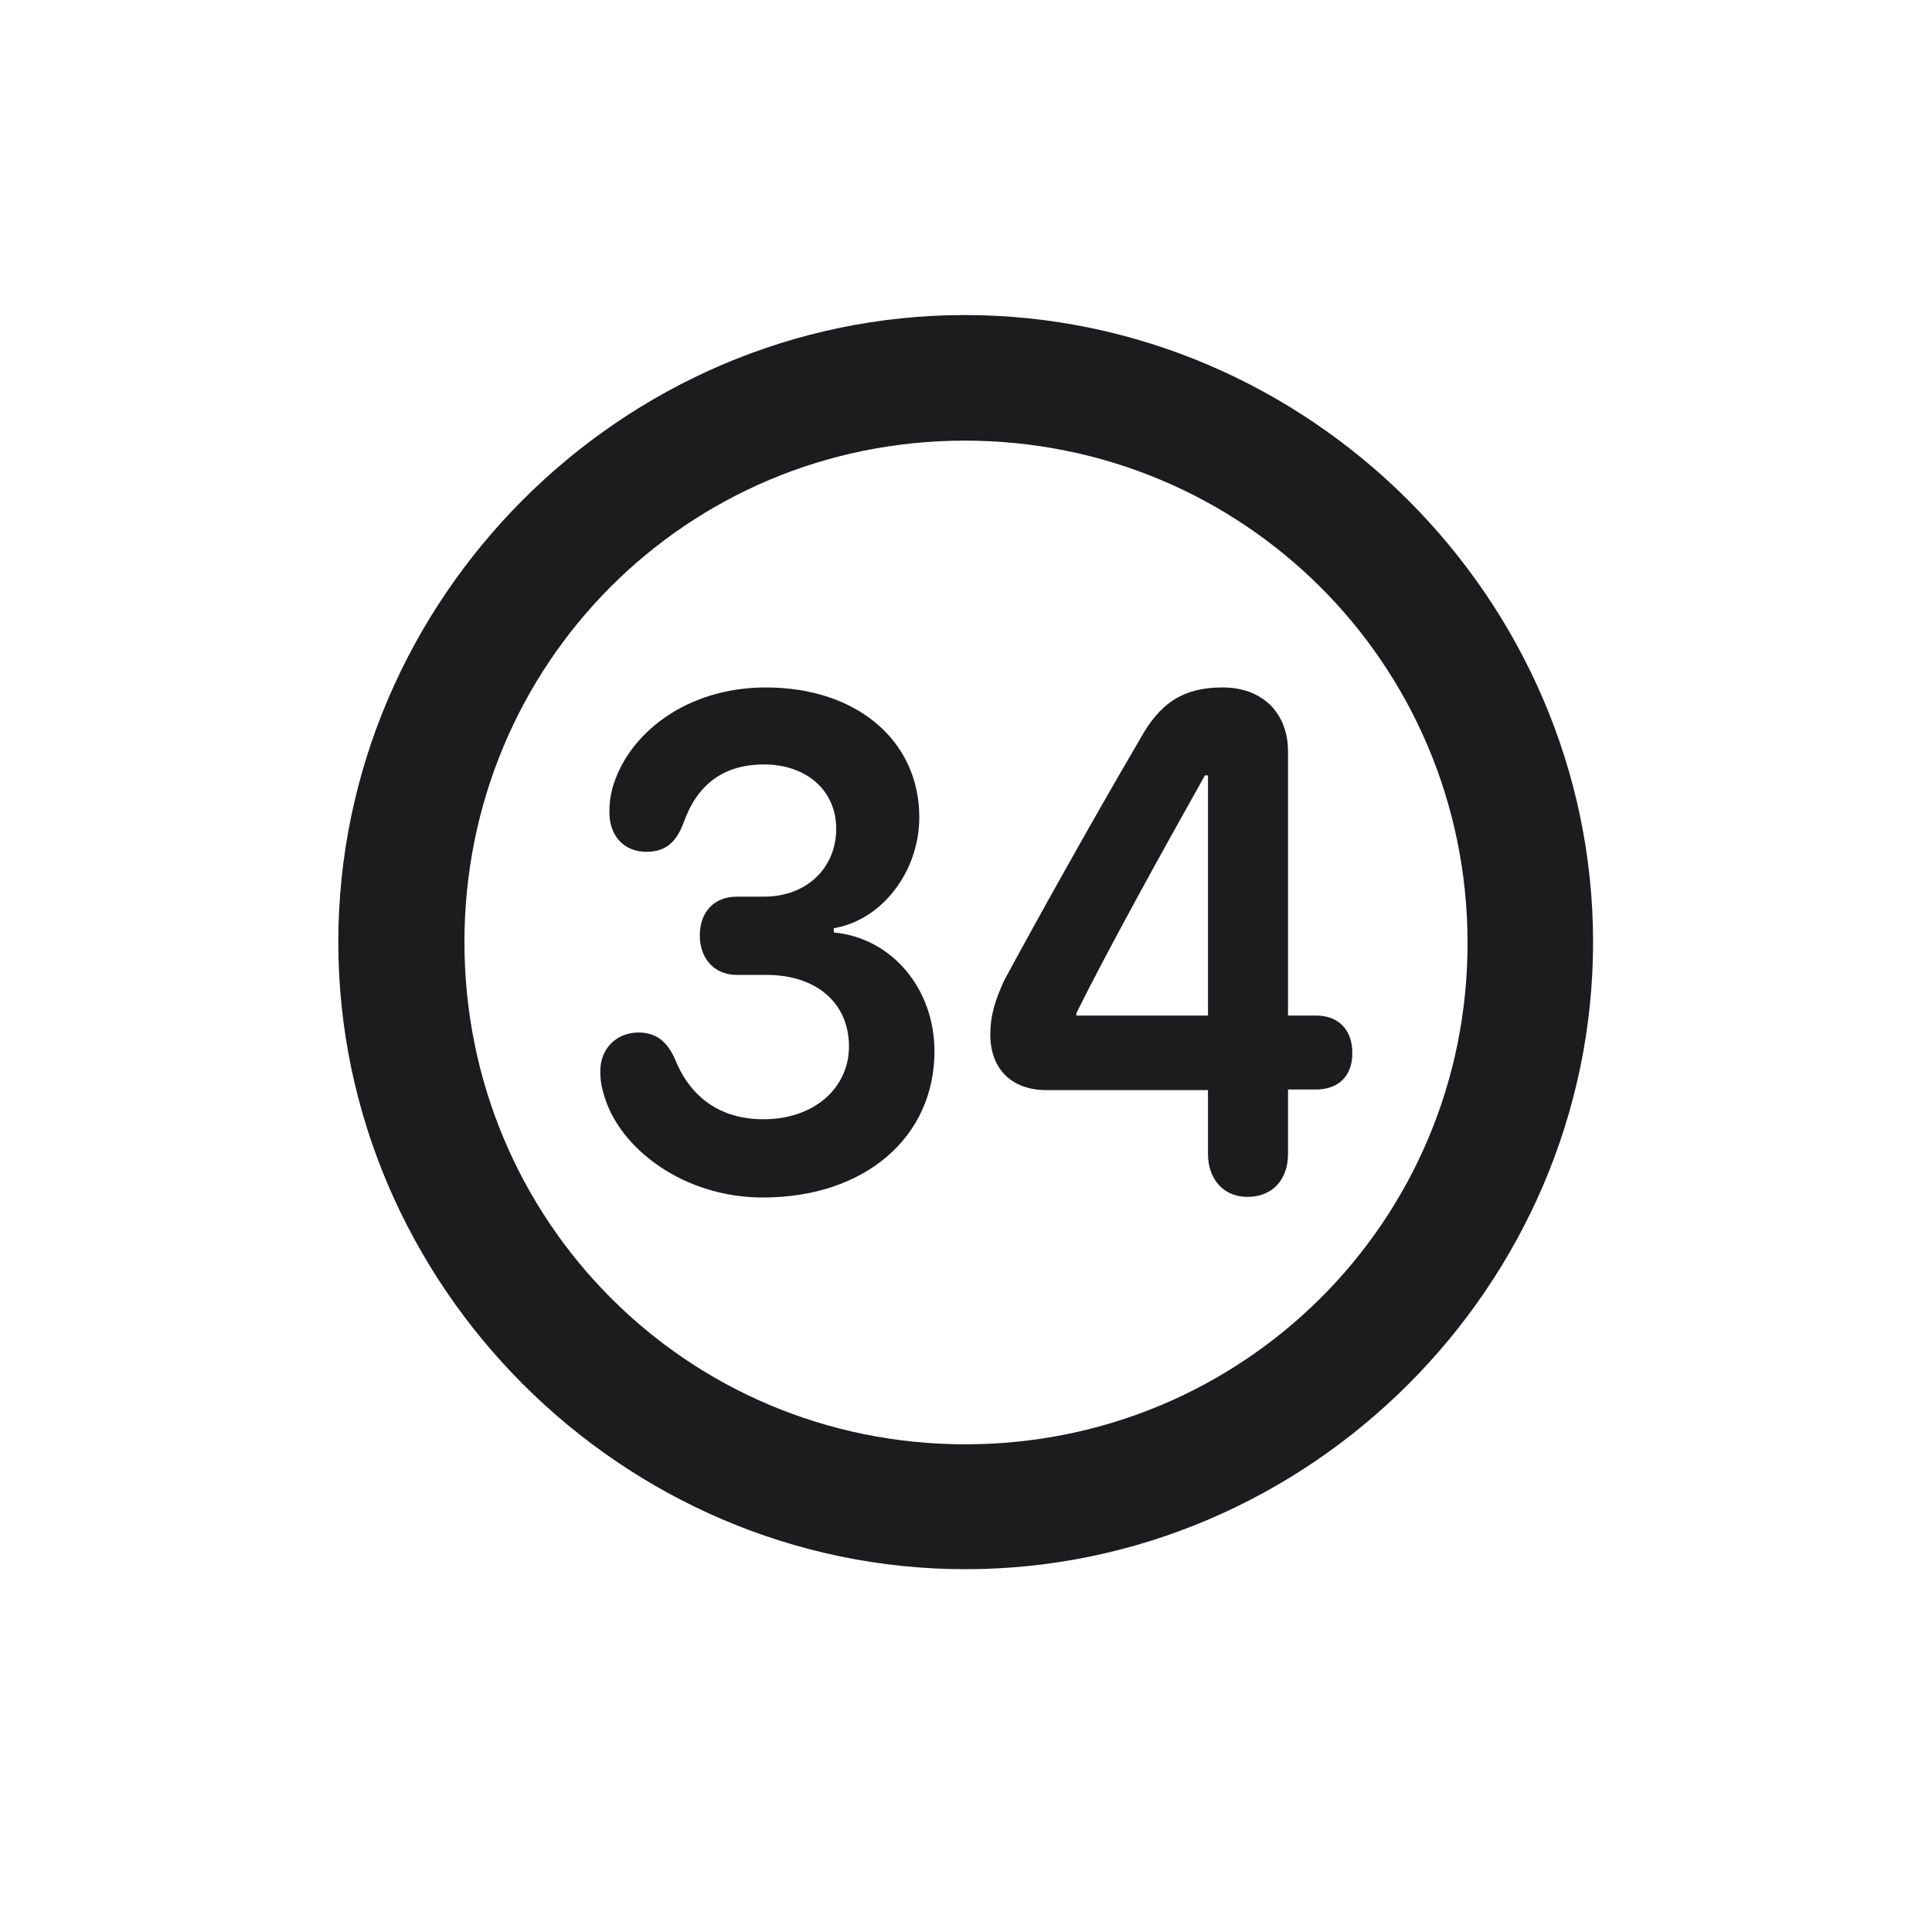 <svg width="28" height="28" viewBox="0 0 28 28" fill="none" xmlns="http://www.w3.org/2000/svg">
<path d="M13.991 22.742C18.975 22.742 23.088 18.629 23.088 13.654C23.088 8.68 18.966 4.566 13.982 4.566C9.008 4.566 4.903 8.68 4.903 13.654C4.903 18.629 9.017 22.742 13.991 22.742ZM13.991 20.932C9.957 20.932 6.731 17.689 6.731 13.654C6.731 9.62 9.957 6.386 13.982 6.386C18.017 6.386 21.26 9.62 21.269 13.654C21.277 17.689 18.025 20.932 13.991 20.932ZM11.056 17.355C12.532 17.355 13.543 16.484 13.543 15.236C13.543 14.331 12.928 13.593 12.084 13.514V13.452C12.778 13.338 13.323 12.635 13.323 11.844C13.323 10.736 12.418 9.963 11.1 9.963C9.939 9.963 9.096 10.64 8.876 11.422C8.841 11.554 8.832 11.65 8.832 11.773C8.832 12.125 9.052 12.345 9.368 12.345C9.649 12.345 9.799 12.204 9.904 11.932C10.098 11.378 10.476 11.079 11.073 11.079C11.688 11.079 12.119 11.457 12.119 12.011C12.119 12.573 11.697 12.995 11.073 12.995H10.678C10.352 12.995 10.142 13.215 10.142 13.558C10.142 13.883 10.344 14.129 10.678 14.129H11.108C11.838 14.129 12.304 14.542 12.304 15.166C12.304 15.764 11.803 16.221 11.065 16.221C10.458 16.221 10.019 15.922 9.79 15.368C9.676 15.096 9.509 14.964 9.254 14.964C8.946 14.964 8.7 15.184 8.7 15.526C8.7 15.658 8.718 15.755 8.753 15.869C8.973 16.643 9.904 17.355 11.056 17.355ZM18.078 17.346C18.456 17.346 18.667 17.082 18.667 16.722V15.79H19.071C19.396 15.79 19.599 15.597 19.599 15.263C19.599 14.92 19.396 14.718 19.071 14.718H18.667V10.895C18.667 10.332 18.298 9.963 17.718 9.963C17.155 9.963 16.812 10.183 16.523 10.71C15.863 11.835 15.072 13.25 14.554 14.208C14.422 14.498 14.352 14.718 14.352 14.99C14.352 15.5 14.668 15.799 15.169 15.799H17.507V16.722C17.507 17.073 17.718 17.346 18.078 17.346ZM17.507 14.718H15.6V14.683C16.048 13.777 16.856 12.318 17.463 11.237H17.507V14.718Z" fill="#1C1C1E"/>
</svg>

